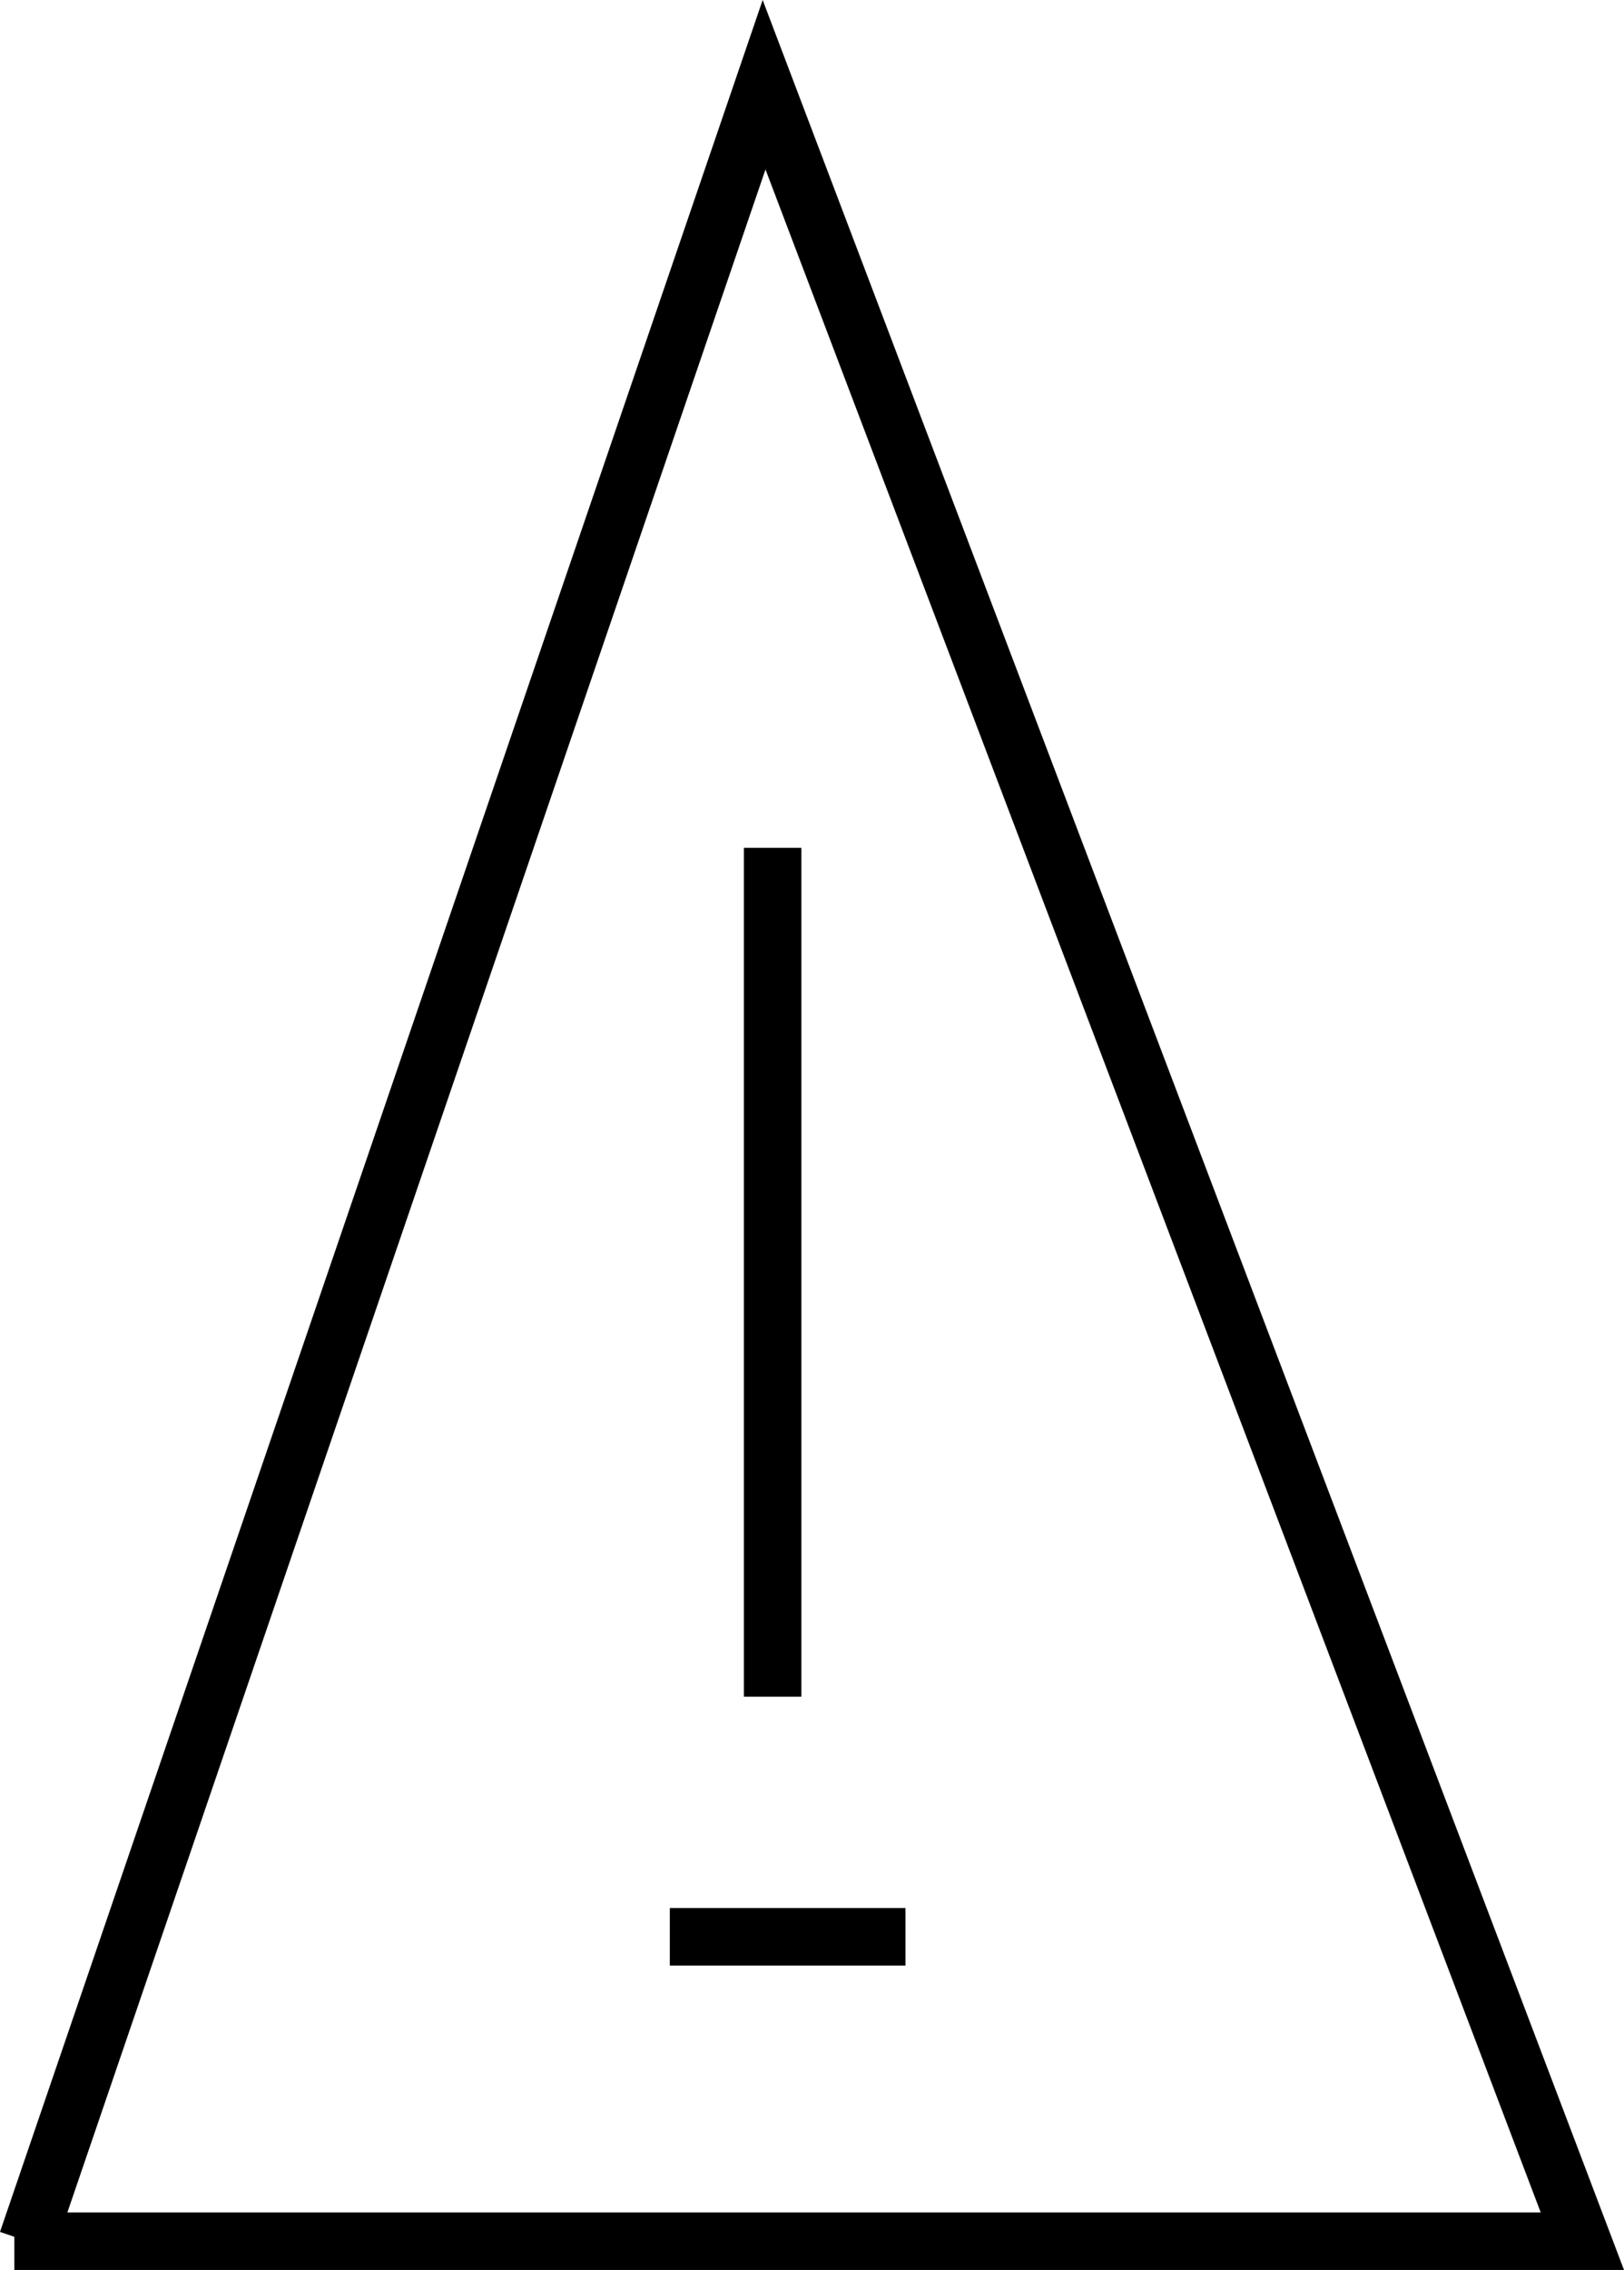 <?xml version="1.0" encoding="UTF-8" standalone="no"?>
<svg
   width="427.244"
   height="596.762"
   viewBox="0 0 427.244 596.762"
   version="1.1"
   id="svg14"
   sodipodi:docname="PRCARE12.hpgl.svg"
   inkscape:version="1.1.2 (0a00cf5339, 2022-02-04)"
   xmlns:inkscape="http://www.inkscape.org/namespaces/inkscape"
   xmlns:sodipodi="http://sodipodi.sourceforge.net/DTD/sodipodi-0.dtd"
   xmlns="http://www.w3.org/2000/svg"
   xmlns:svg="http://www.w3.org/2000/svg">
  <defs
     id="defs18" />
  <sodipodi:namedview
     id="namedview16"
     pagecolor="#ffffff"
     bordercolor="#666666"
     borderopacity="1.0"
     inkscape:pageshadow="2"
     inkscape:pageopacity="0.0"
     inkscape:pagecheckerboard="0"
     showgrid="false"
     inkscape:zoom="1.2682364"
     inkscape:cx="217.62504"
     inkscape:cy="-2272.0527"
     inkscape:window-width="1495"
     inkscape:window-height="970"
     inkscape:window-x="0"
     inkscape:window-y="32"
     inkscape:window-maximized="0"
     inkscape:current-layer="svg14" />
  <g
     id="g2"
     transform="translate(10.956,-2555.394)" />
  <g
     style="fill:none;stroke:#000000;stroke-width:1mm"
     id="g4"
     transform="translate(10.956,-2555.394)" />
  <g
     style="fill:none;stroke:#000000;stroke-width:4mm"
     id="g12"
     transform="translate(10.956,-2555.394)">
    <path
       d="M -7.185,3144.597 H 405.332 l -215.275,-566.929 -193.861,566.929"
       id="path6" />
    <path
       d="m 165.261,3064.574 h 61.99"
       id="path8" />
    <path
       d="M 192.311,3001.456 V 2778.291"
       id="path10" />
  </g>
</svg>
